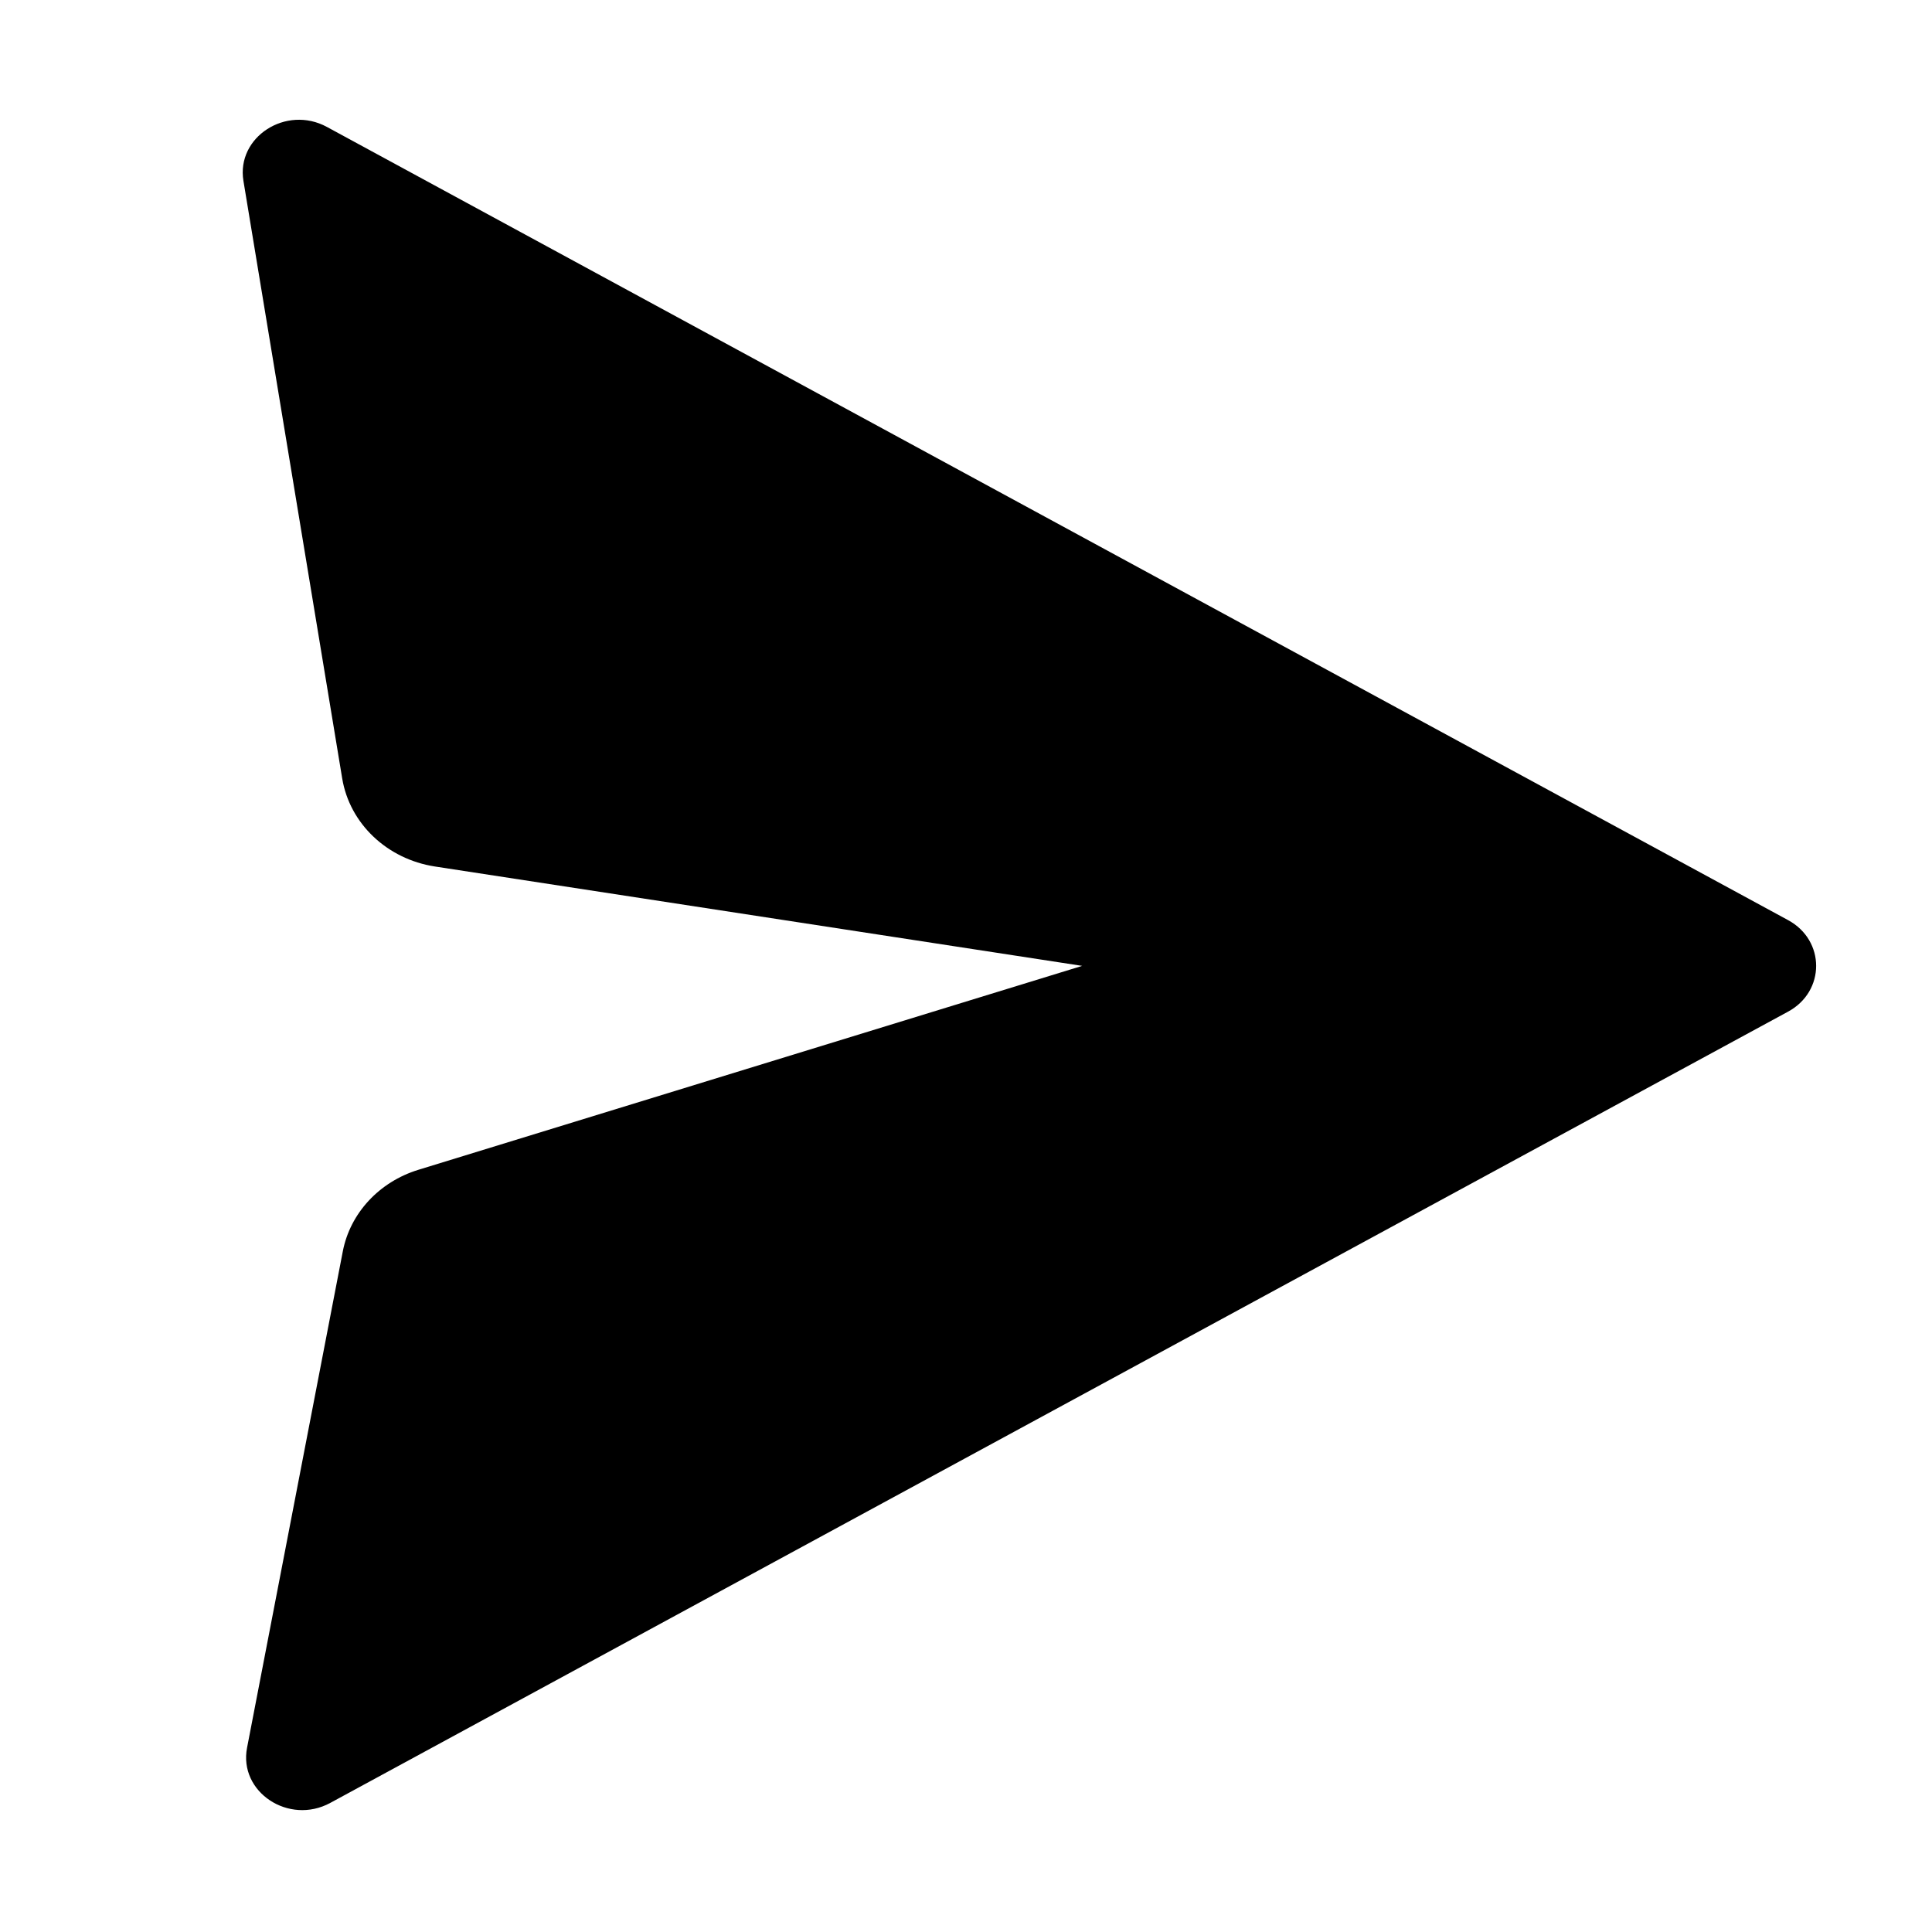 <svg width="16" height="16" viewBox="0 0 16 16" fill="none" xmlns="http://www.w3.org/2000/svg">
<path d="M14.808 7.62L2.707 1.051C2.369 0.868 1.956 1.135 2.016 1.498L2.834 6.447C2.896 6.821 3.206 7.115 3.602 7.176L8.962 7.999L3.464 9.688C3.14 9.788 2.9 10.047 2.839 10.363L2.046 14.474C1.975 14.841 2.392 15.117 2.735 14.931L14.808 8.378C15.118 8.21 15.118 7.788 14.808 7.62Z" fill="currentColor"/>
</svg>
